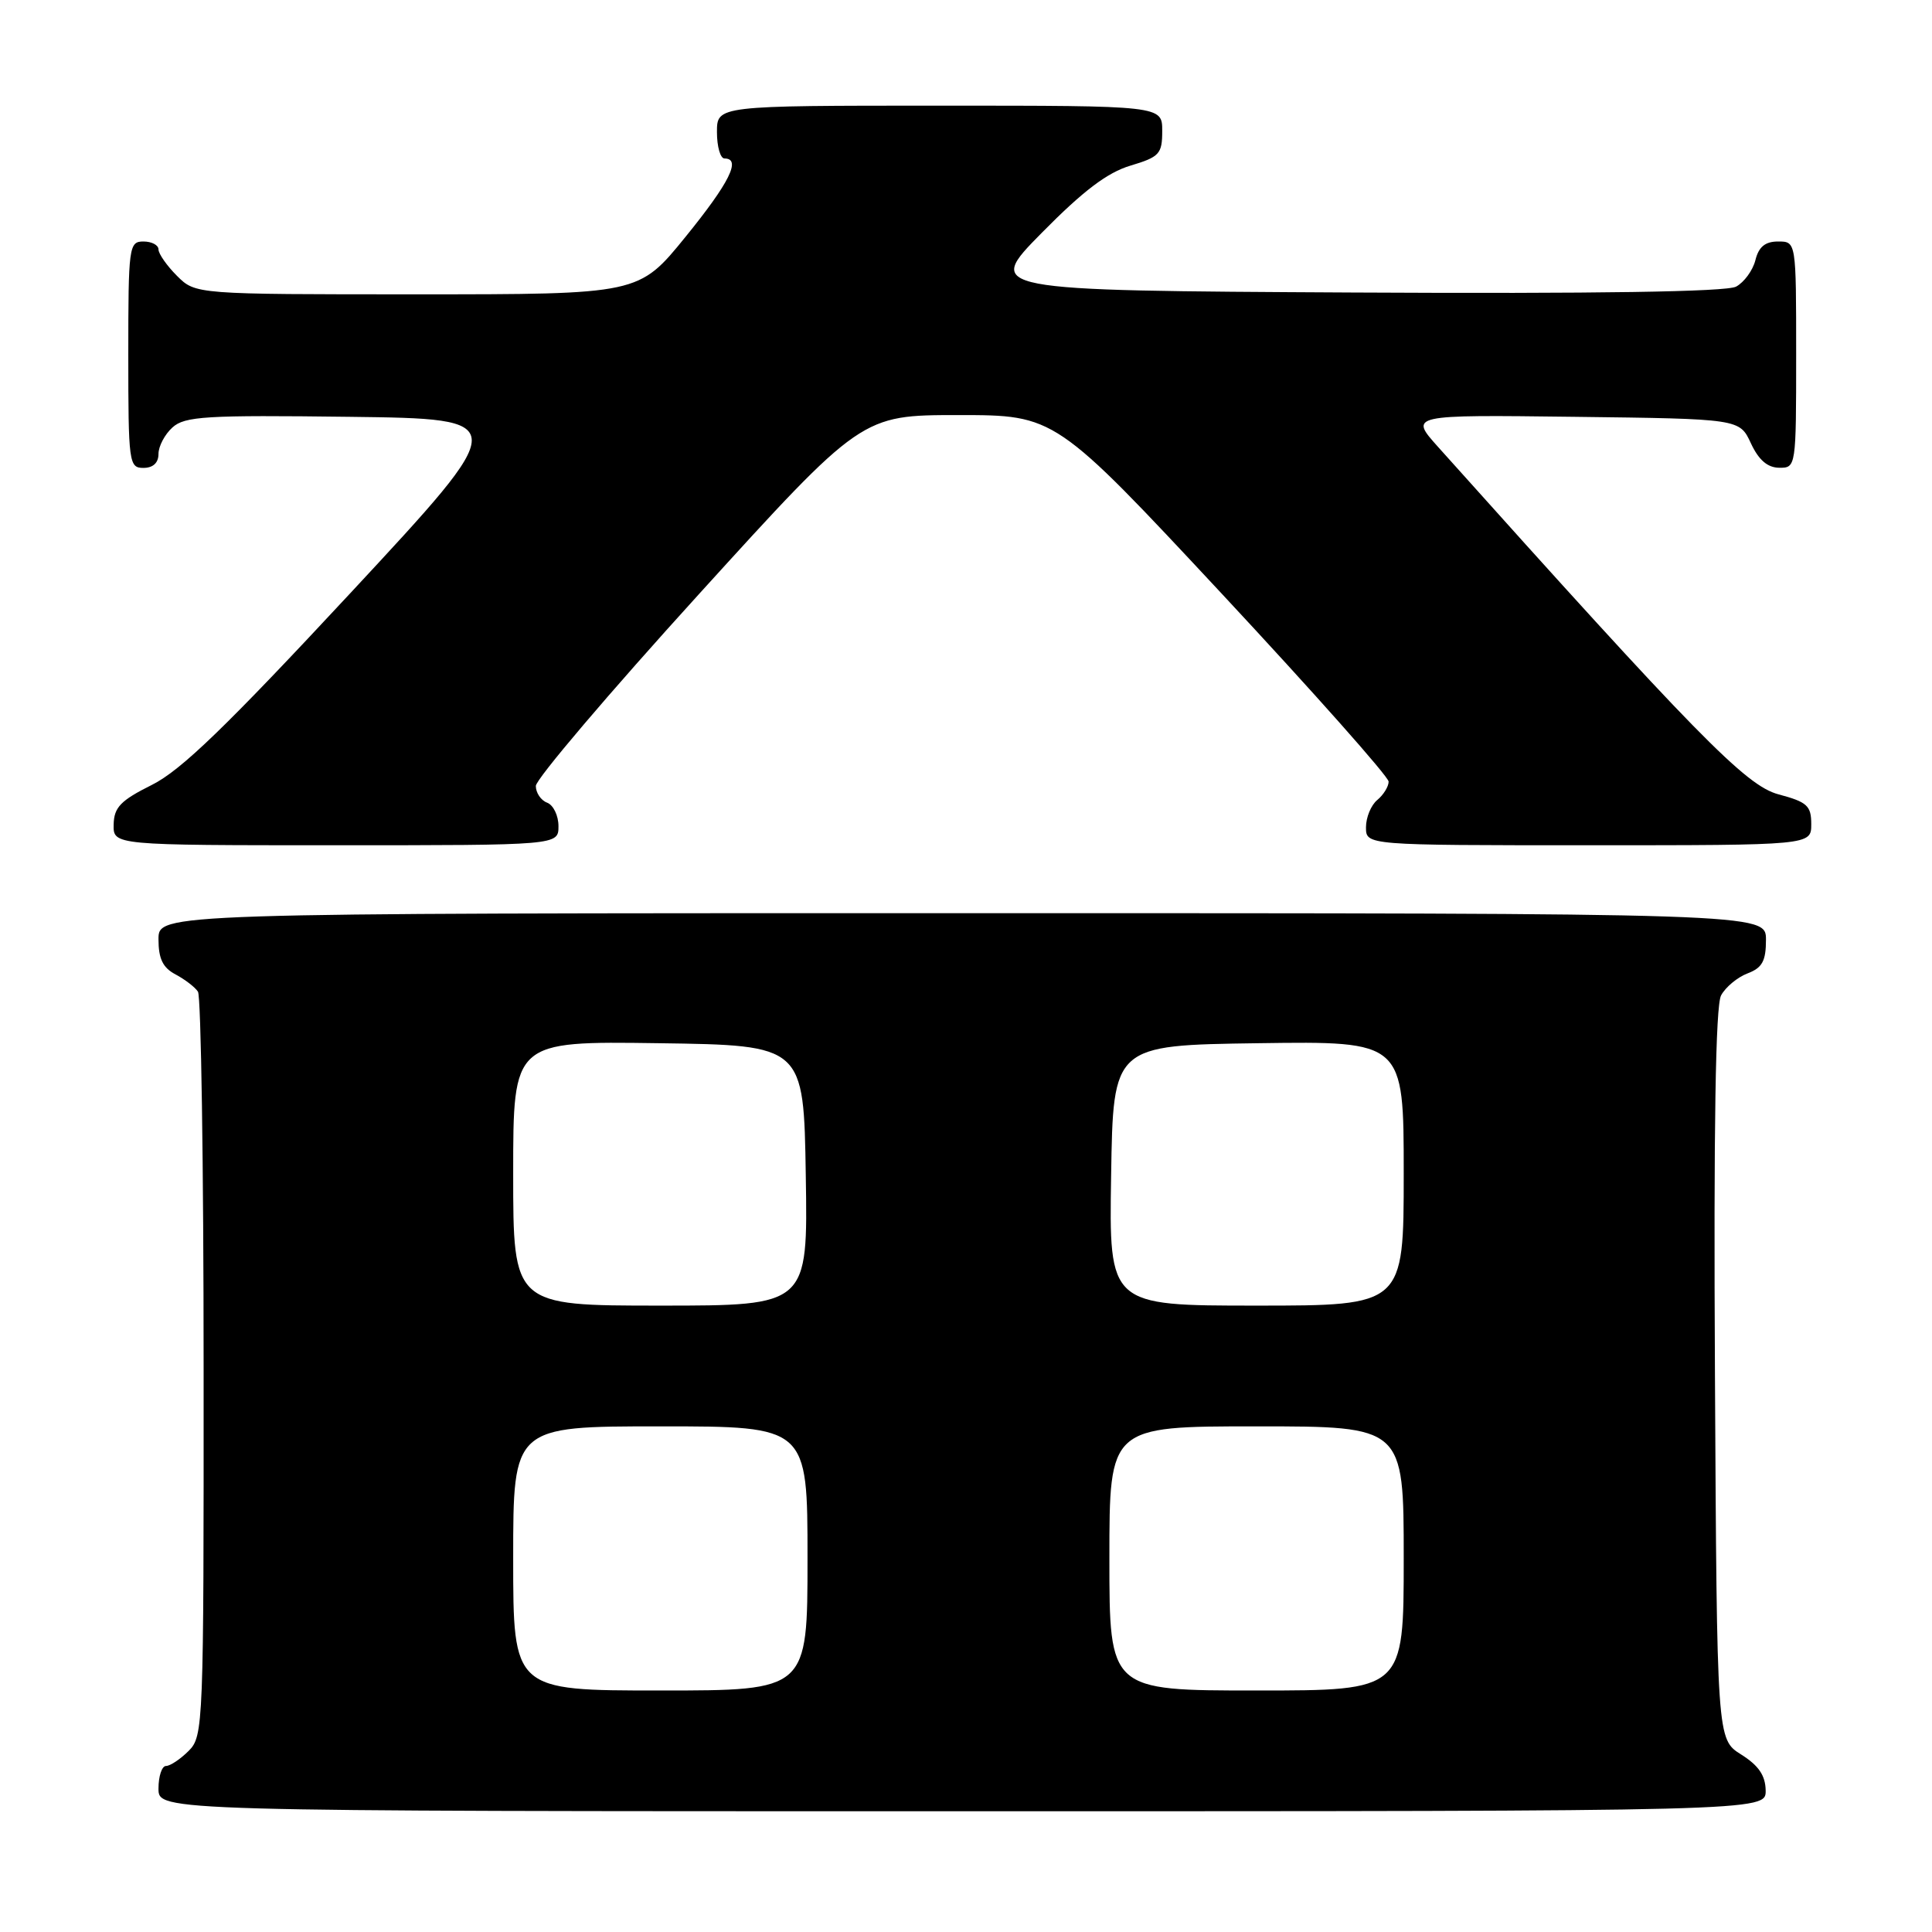 <?xml version="1.0" encoding="UTF-8" standalone="no"?>
<!DOCTYPE svg PUBLIC "-//W3C//DTD SVG 1.1//EN" "http://www.w3.org/Graphics/SVG/1.1/DTD/svg11.dtd" >
<svg xmlns="http://www.w3.org/2000/svg" xmlns:xlink="http://www.w3.org/1999/xlink" version="1.1" viewBox="0 0 256 256">
 <g >
 <path fill="currentColor"
d=" M 233.96 237.25 C 233.93 235.26 233.03 233.94 230.71 232.48 C 227.50 230.46 227.50 230.46 227.24 182.18 C 227.06 149.31 227.32 133.27 228.05 131.90 C 228.64 130.80 230.22 129.49 231.56 128.98 C 233.51 128.24 234.00 127.34 234.00 124.52 C 234.00 121.00 234.00 121.00 127.50 121.00 C 21.00 121.00 21.00 121.00 21.00 124.46 C 21.00 127.04 21.58 128.23 23.25 129.11 C 24.49 129.77 25.83 130.79 26.23 131.40 C 26.64 132.00 26.98 154.44 26.98 181.25 C 27.00 228.68 26.95 230.05 25.00 232.00 C 23.90 233.10 22.55 234.00 22.00 234.00 C 21.45 234.00 21.00 235.35 21.00 237.00 C 21.00 240.00 21.00 240.00 127.50 240.00 C 234.00 240.00 234.00 240.00 233.96 237.25 Z  M 74.00 109.47 C 74.00 108.08 73.33 106.68 72.50 106.36 C 71.67 106.05 71.00 105.05 71.00 104.14 C 71.01 103.24 80.72 91.81 92.59 78.75 C 114.17 55.00 114.17 55.00 126.99 55.00 C 139.82 55.00 139.82 55.00 161.91 78.69 C 174.06 91.73 184.00 102.92 184.00 103.57 C 184.00 104.22 183.32 105.32 182.50 106.00 C 181.67 106.68 181.00 108.31 181.00 109.62 C 181.00 112.00 181.00 112.00 210.50 112.00 C 240.00 112.00 240.00 112.00 240.00 109.21 C 240.00 106.76 239.47 106.27 235.64 105.25 C 231.32 104.09 224.81 97.45 190.56 59.23 C 186.73 54.96 186.73 54.96 208.62 55.23 C 230.50 55.50 230.50 55.50 232.00 58.73 C 233.03 60.95 234.20 61.96 235.75 61.98 C 237.98 62.00 238.00 61.90 238.00 47.00 C 238.00 32.00 238.00 32.00 235.61 32.00 C 233.90 32.00 233.04 32.70 232.60 34.47 C 232.26 35.83 231.10 37.41 230.04 37.98 C 228.75 38.67 211.61 38.93 179.30 38.76 C 130.50 38.50 130.50 38.50 138.03 30.86 C 143.51 25.30 146.71 22.87 149.78 21.95 C 153.65 20.79 154.00 20.40 154.00 17.34 C 154.00 14.00 154.00 14.00 124.50 14.00 C 95.00 14.00 95.00 14.00 95.00 17.50 C 95.00 19.43 95.45 21.00 96.00 21.00 C 98.26 21.00 96.67 24.20 90.83 31.39 C 84.65 39.00 84.65 39.00 55.28 39.00 C 25.91 39.00 25.91 39.00 23.45 36.55 C 22.10 35.20 21.00 33.62 21.00 33.05 C 21.00 32.47 20.10 32.00 19.00 32.00 C 17.09 32.00 17.00 32.67 17.00 47.00 C 17.00 61.33 17.09 62.00 19.00 62.00 C 20.28 62.00 21.00 61.33 21.00 60.15 C 21.00 59.14 21.83 57.56 22.85 56.64 C 24.48 55.16 27.26 54.99 46.29 55.23 C 67.88 55.50 67.88 55.50 46.51 78.50 C 29.97 96.29 24.00 102.07 20.13 104.00 C 15.98 106.07 15.11 106.97 15.06 109.25 C 15.00 112.00 15.00 112.00 44.50 112.00 C 74.00 112.00 74.00 112.00 74.00 109.47 Z  M 68.00 206.50 C 68.00 189.00 68.00 189.00 87.50 189.00 C 107.00 189.00 107.00 189.00 107.00 206.50 C 107.00 224.00 107.00 224.00 87.50 224.00 C 68.00 224.00 68.00 224.00 68.00 206.50 Z  M 147.00 206.50 C 147.00 189.00 147.00 189.00 166.50 189.00 C 186.00 189.00 186.00 189.00 186.00 206.50 C 186.00 224.00 186.00 224.00 166.50 224.00 C 147.00 224.00 147.00 224.00 147.00 206.50 Z  M 68.00 155.48 C 68.00 137.96 68.00 137.96 87.25 138.23 C 106.50 138.50 106.50 138.50 106.77 155.75 C 107.05 173.00 107.05 173.00 87.52 173.00 C 68.00 173.00 68.00 173.00 68.00 155.48 Z  M 147.23 155.75 C 147.50 138.50 147.50 138.50 166.75 138.23 C 186.00 137.96 186.00 137.96 186.00 155.48 C 186.00 173.00 186.00 173.00 166.48 173.00 C 146.95 173.00 146.95 173.00 147.23 155.75 Z "/>
</g>
</svg>